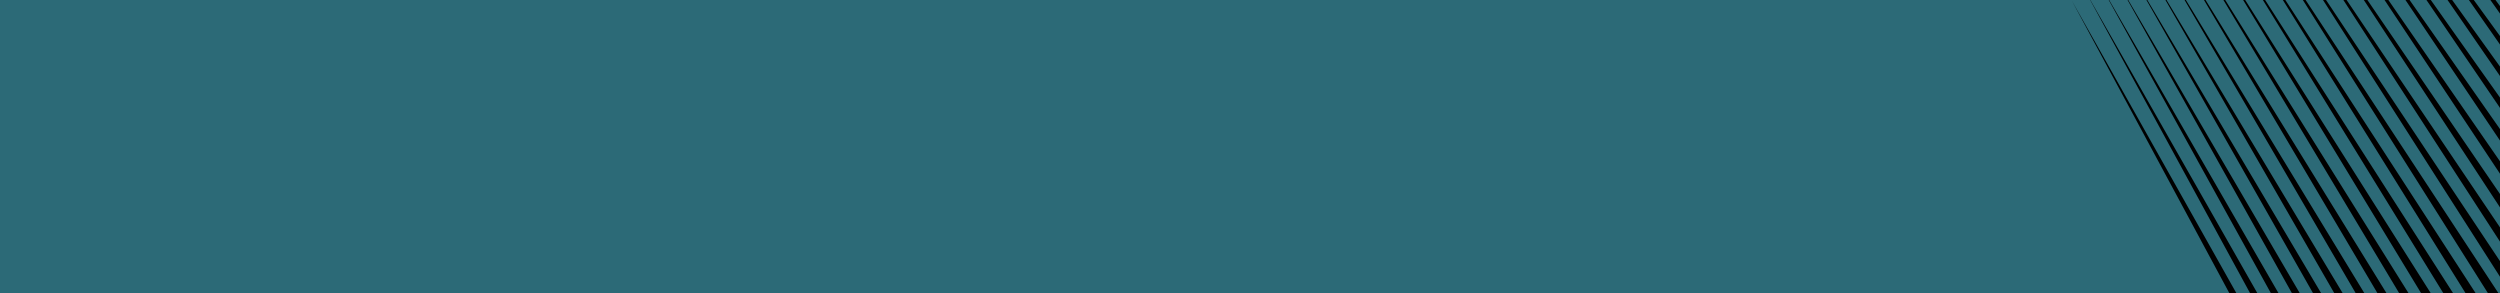 <svg xmlns="http://www.w3.org/2000/svg" preserveAspectRatio="none" viewBox="0 0 1280 150"><defs><clipPath id="a"><path d="M0 0h1280v150H0z" style="fill:none"/></clipPath></defs><path d="M0 0h1280v150H0z" style="fill:#2c6a77"/><g style="clip-path:url(#a)"><path d="m1410.4 96.8-167.3-214.2 163.3 217.3 4-3.1zM1402.1 102.2l-166-215.1 162 218.2 4-3.1zM1393.8 107.6l-164.8-216 160.7 219 4.1-3zM1385.4 113 1222-103.8 1381.4 116l4-3zM1377.1 118.4 1215-99.3l158.1 220.7 4-3zM1368.8 123.9 1208-94.8l156.8 221.6 4-2.9zM1360.5 129.3 1201-90.3l155.4 222.5 4.1-2.9zM1352.2 134.7 1194-85.7l154.1 223.3 4.1-2.9zM1343.9 140.1 1187-81.2 1339.8 143l4.1-2.9zM1335.6 145.5 1180-76.7l151.4 225.1 4.2-2.9zM1327.3 151 1172.9-72.2l150.2 226 4.2-2.8zM1319 156.4l-153.1-224 148.9 226.8 4.2-2.8zM1310.6 161.8 1158.9-63.1l147.6 227.7 4.1-2.8zM1302.3 167.2 1151.9-58.6 1298.1 170l4.2-2.8zM1294 172.6 1144.9-54.1l144.9 229.5 4.2-2.8zM1285.7 178.1 1137.9-49.6l143.6 230.4 4.2-2.7zM1277.4 183.5 1130.9-45l142.3 231.2 4.2-2.7zM1269.1 188.9 1123.9-40.5l140.9 232.1 4.3-2.7zM1260.8 194.3 1116.8-36l139.7 233 4.3-2.7zM1252.5 199.7 1109.8-31.5l138.4 233.9 4.3-2.7zM1244.1 205.2 1102.8-26.9l137 234.7 4.3-2.6zM1235.8 210.6l-140-233 135.7 235.6 4.3-2.6zM1227.5 216 1088.8-17.9l134.4 236.5 4.3-2.6zM1219.2 221.4 1081.8-13.4 1214.9 224l4.3-2.6zM1210.9 226.8 1074.8-8.8l131.7 238.1 4.4-2.5zM1202.6 232.3 1067.8-4.3l130.4 239 4.4-2.4zM1194.3 237.7 1060.7.2l129.2 239.9 4.4-2.4z"/></g></svg>